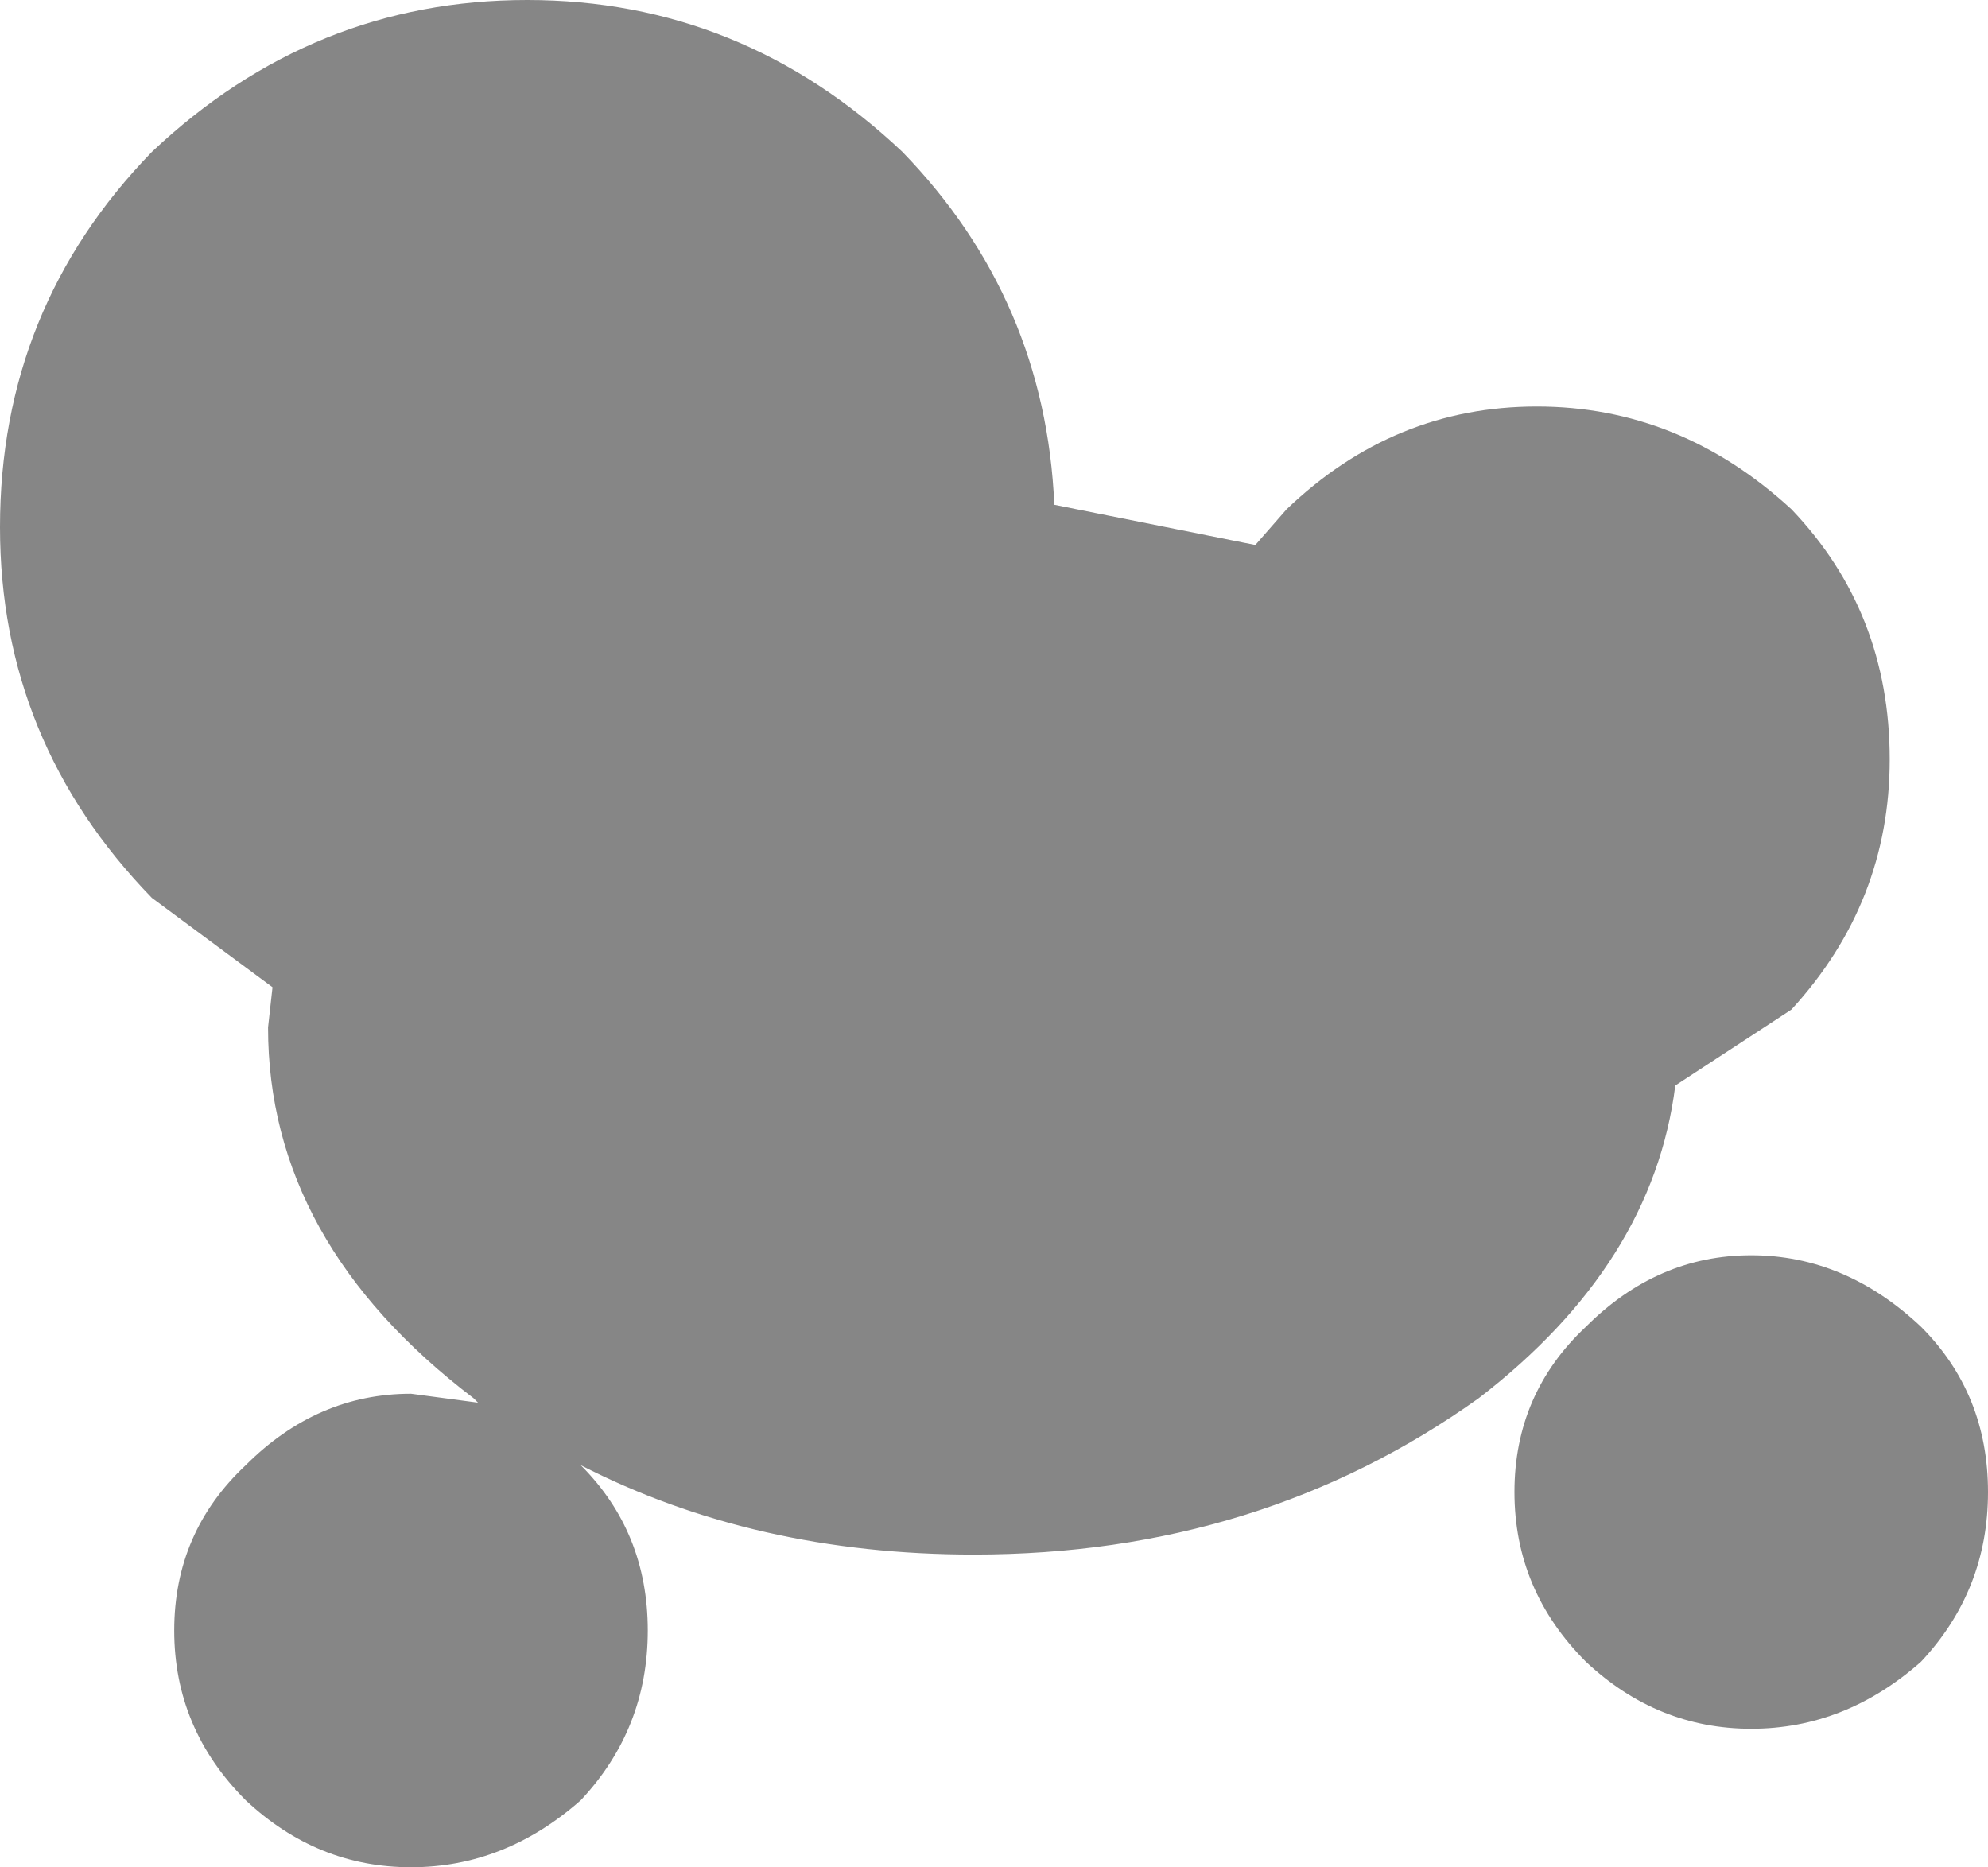 <?xml version="1.0" encoding="UTF-8" standalone="no"?>
<svg xmlns:ffdec="https://www.free-decompiler.com/flash" xmlns:xlink="http://www.w3.org/1999/xlink" ffdec:objectType="shape" height="104.5px" width="111.25px" xmlns="http://www.w3.org/2000/svg">
  <g transform="matrix(5.0, 0.0, 0.0, 5.0, 176.0, 53.25)">
    <path d="M-35.2 -4.75 Q-35.2 -7.2 -33.5 -8.95 -31.7 -10.65 -29.3 -10.65 -26.9 -10.65 -25.1 -8.95 -23.5 -7.3 -23.4 -5.0 L-21.15 -4.55 -20.8 -4.95 Q-19.6 -6.1 -18.0 -6.1 -16.4 -6.1 -15.15 -4.95 -14.05 -3.8 -14.05 -2.15 -14.05 -0.55 -15.15 0.65 L-16.45 1.5 Q-16.7 3.5 -18.65 5.0 -21.1 6.75 -24.3 6.75 -26.75 6.75 -28.7 5.75 -27.95 6.5 -27.95 7.6 -27.95 8.7 -28.7 9.5 -29.55 10.25 -30.6 10.25 -31.65 10.25 -32.45 9.5 -33.25 8.7 -33.25 7.6 -33.25 6.5 -32.45 5.75 -31.65 4.95 -30.6 4.95 L-29.85 5.05 -29.9 5.0 Q-32.2 3.25 -32.2 0.85 L-32.15 0.4 -33.5 -0.6 Q-35.2 -2.35 -35.2 -4.75 M-12.95 6.05 Q-12.95 7.15 -13.7 7.95 -14.55 8.7 -15.6 8.7 -16.65 8.7 -17.45 7.95 -18.25 7.15 -18.25 6.05 -18.25 4.95 -17.45 4.2 -16.65 3.4 -15.6 3.4 -14.55 3.4 -13.7 4.2 -12.95 4.95 -12.95 6.05" fill="#000000" fill-opacity="0.475" fill-rule="evenodd" stroke="none"/>
  </g>
</svg>
